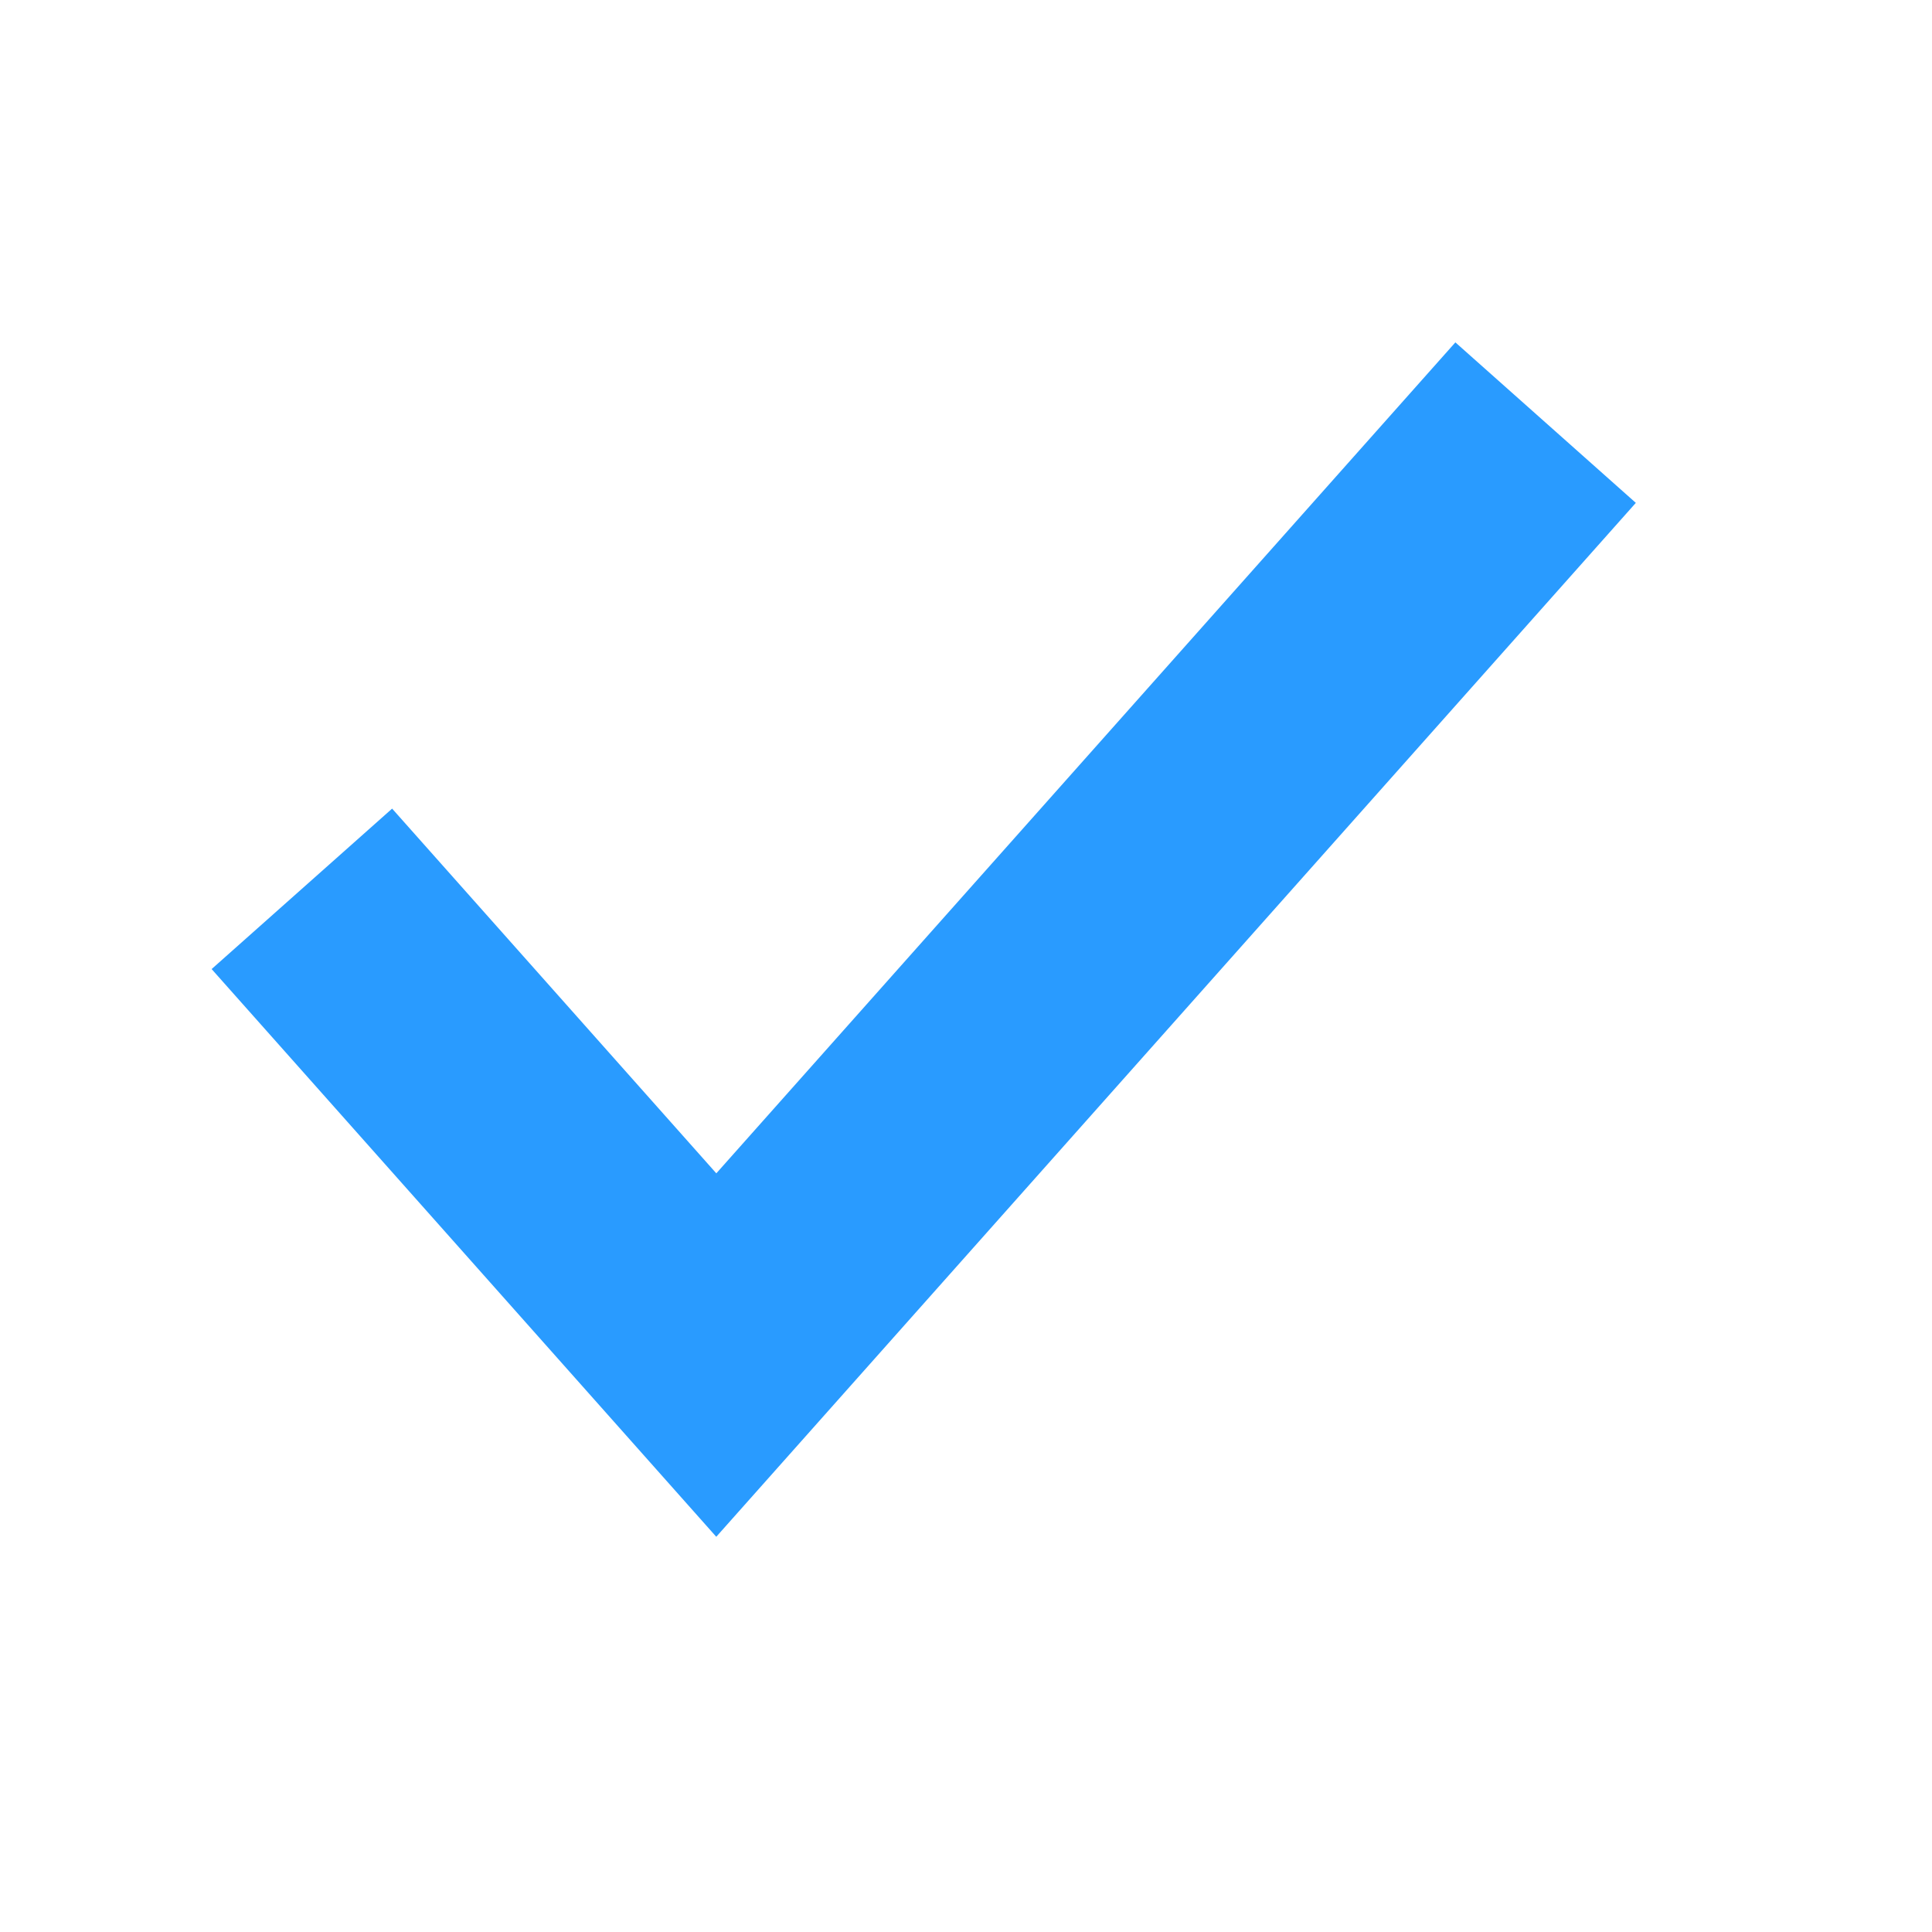 <svg xmlns="http://www.w3.org/2000/svg" width="16" height="16" viewBox="0 0 16 16">
  <g id="그룹_203936" data-name="그룹 203936" transform="translate(-1508 -826)">
    <path id="패스_54969" data-name="패스 54969" d="M1,2.861,4.432,6.722,11.3-1" transform="translate(1509.5 830.5)" fill="none" stroke="#299bff" stroke-width="2" fill-rule="evenodd"/>
    <rect id="사각형_113738" data-name="사각형 113738" width="16" height="16" transform="translate(1508 826)" fill="none"/>
  </g>
</svg>

